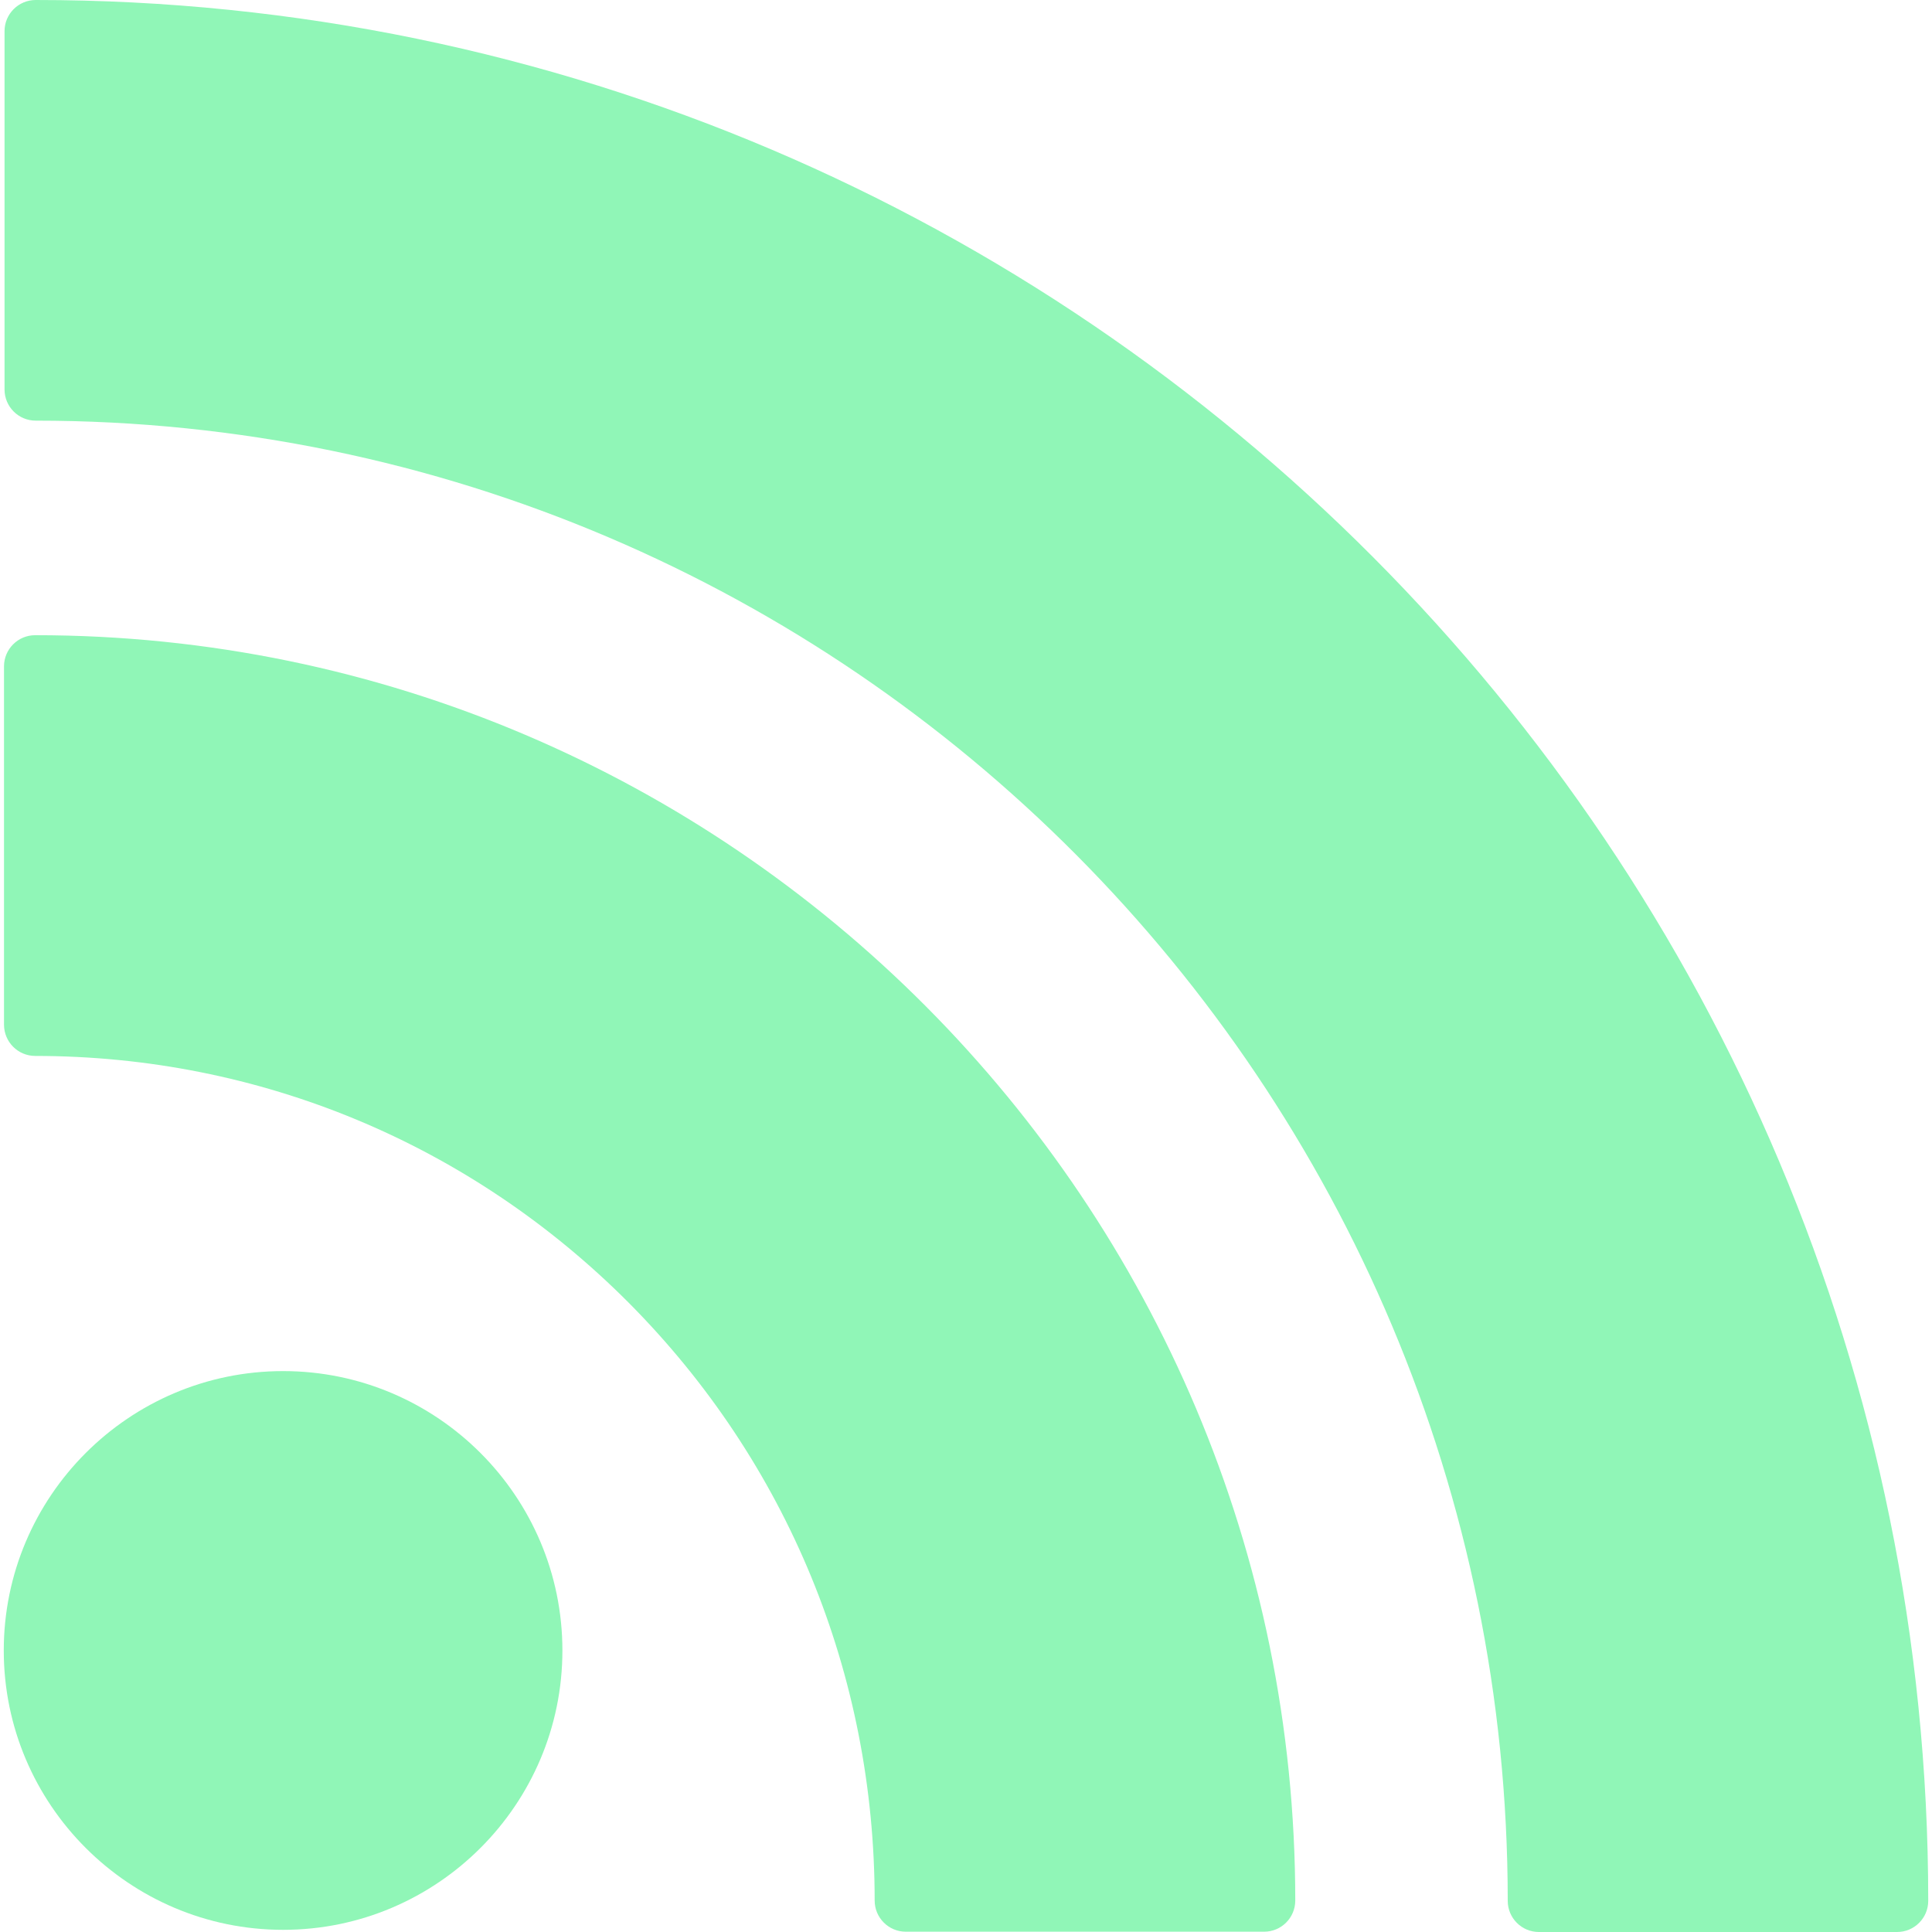 <?xml version="1.0" encoding="UTF-8" standalone="no"?><svg width='40' height='40' viewBox='0 0 40 40' fill='none' xmlns='http://www.w3.org/2000/svg'>
<g clip-path='url(#clip0_330_512)'>
<path d='M11.644 34.172C11.644 30.982 9.05 28.387 5.862 28.387C2.673 28.387 0.078 30.982 0.078 34.172C0.078 37.36 2.673 39.955 5.862 39.955C9.05 39.955 11.644 37.36 11.644 34.172Z' fill='#90F6B7'/>
<path d='M0.729 21.862C5.369 21.862 9.733 23.677 13.017 26.972C16.3 30.273 18.109 34.669 18.109 39.349C18.109 39.705 18.398 39.994 18.754 39.994H26.172C26.528 39.994 26.817 39.705 26.817 39.349C26.817 24.904 15.114 13.151 0.729 13.151C0.372 13.151 0.083 13.44 0.083 13.796V21.216C0.084 21.573 0.373 21.862 0.729 21.862Z' fill='#90F6B7'/>
<path d='M0.739 0C0.383 0 0.094 0.289 0.094 0.645V8.064C0.094 8.42 0.383 8.709 0.739 8.709C17.544 8.709 31.216 22.457 31.216 39.355C31.216 39.711 31.505 40 31.861 40H39.277C39.633 40 39.922 39.711 39.922 39.355C39.922 17.654 22.345 0 0.739 0Z' fill='#90F6B7'/>
</g>
<defs>
<clipPath id='clip0_330_512'>
<rect width='40' height='40' fill='white'/>
</clipPath>
</defs>
</svg>
